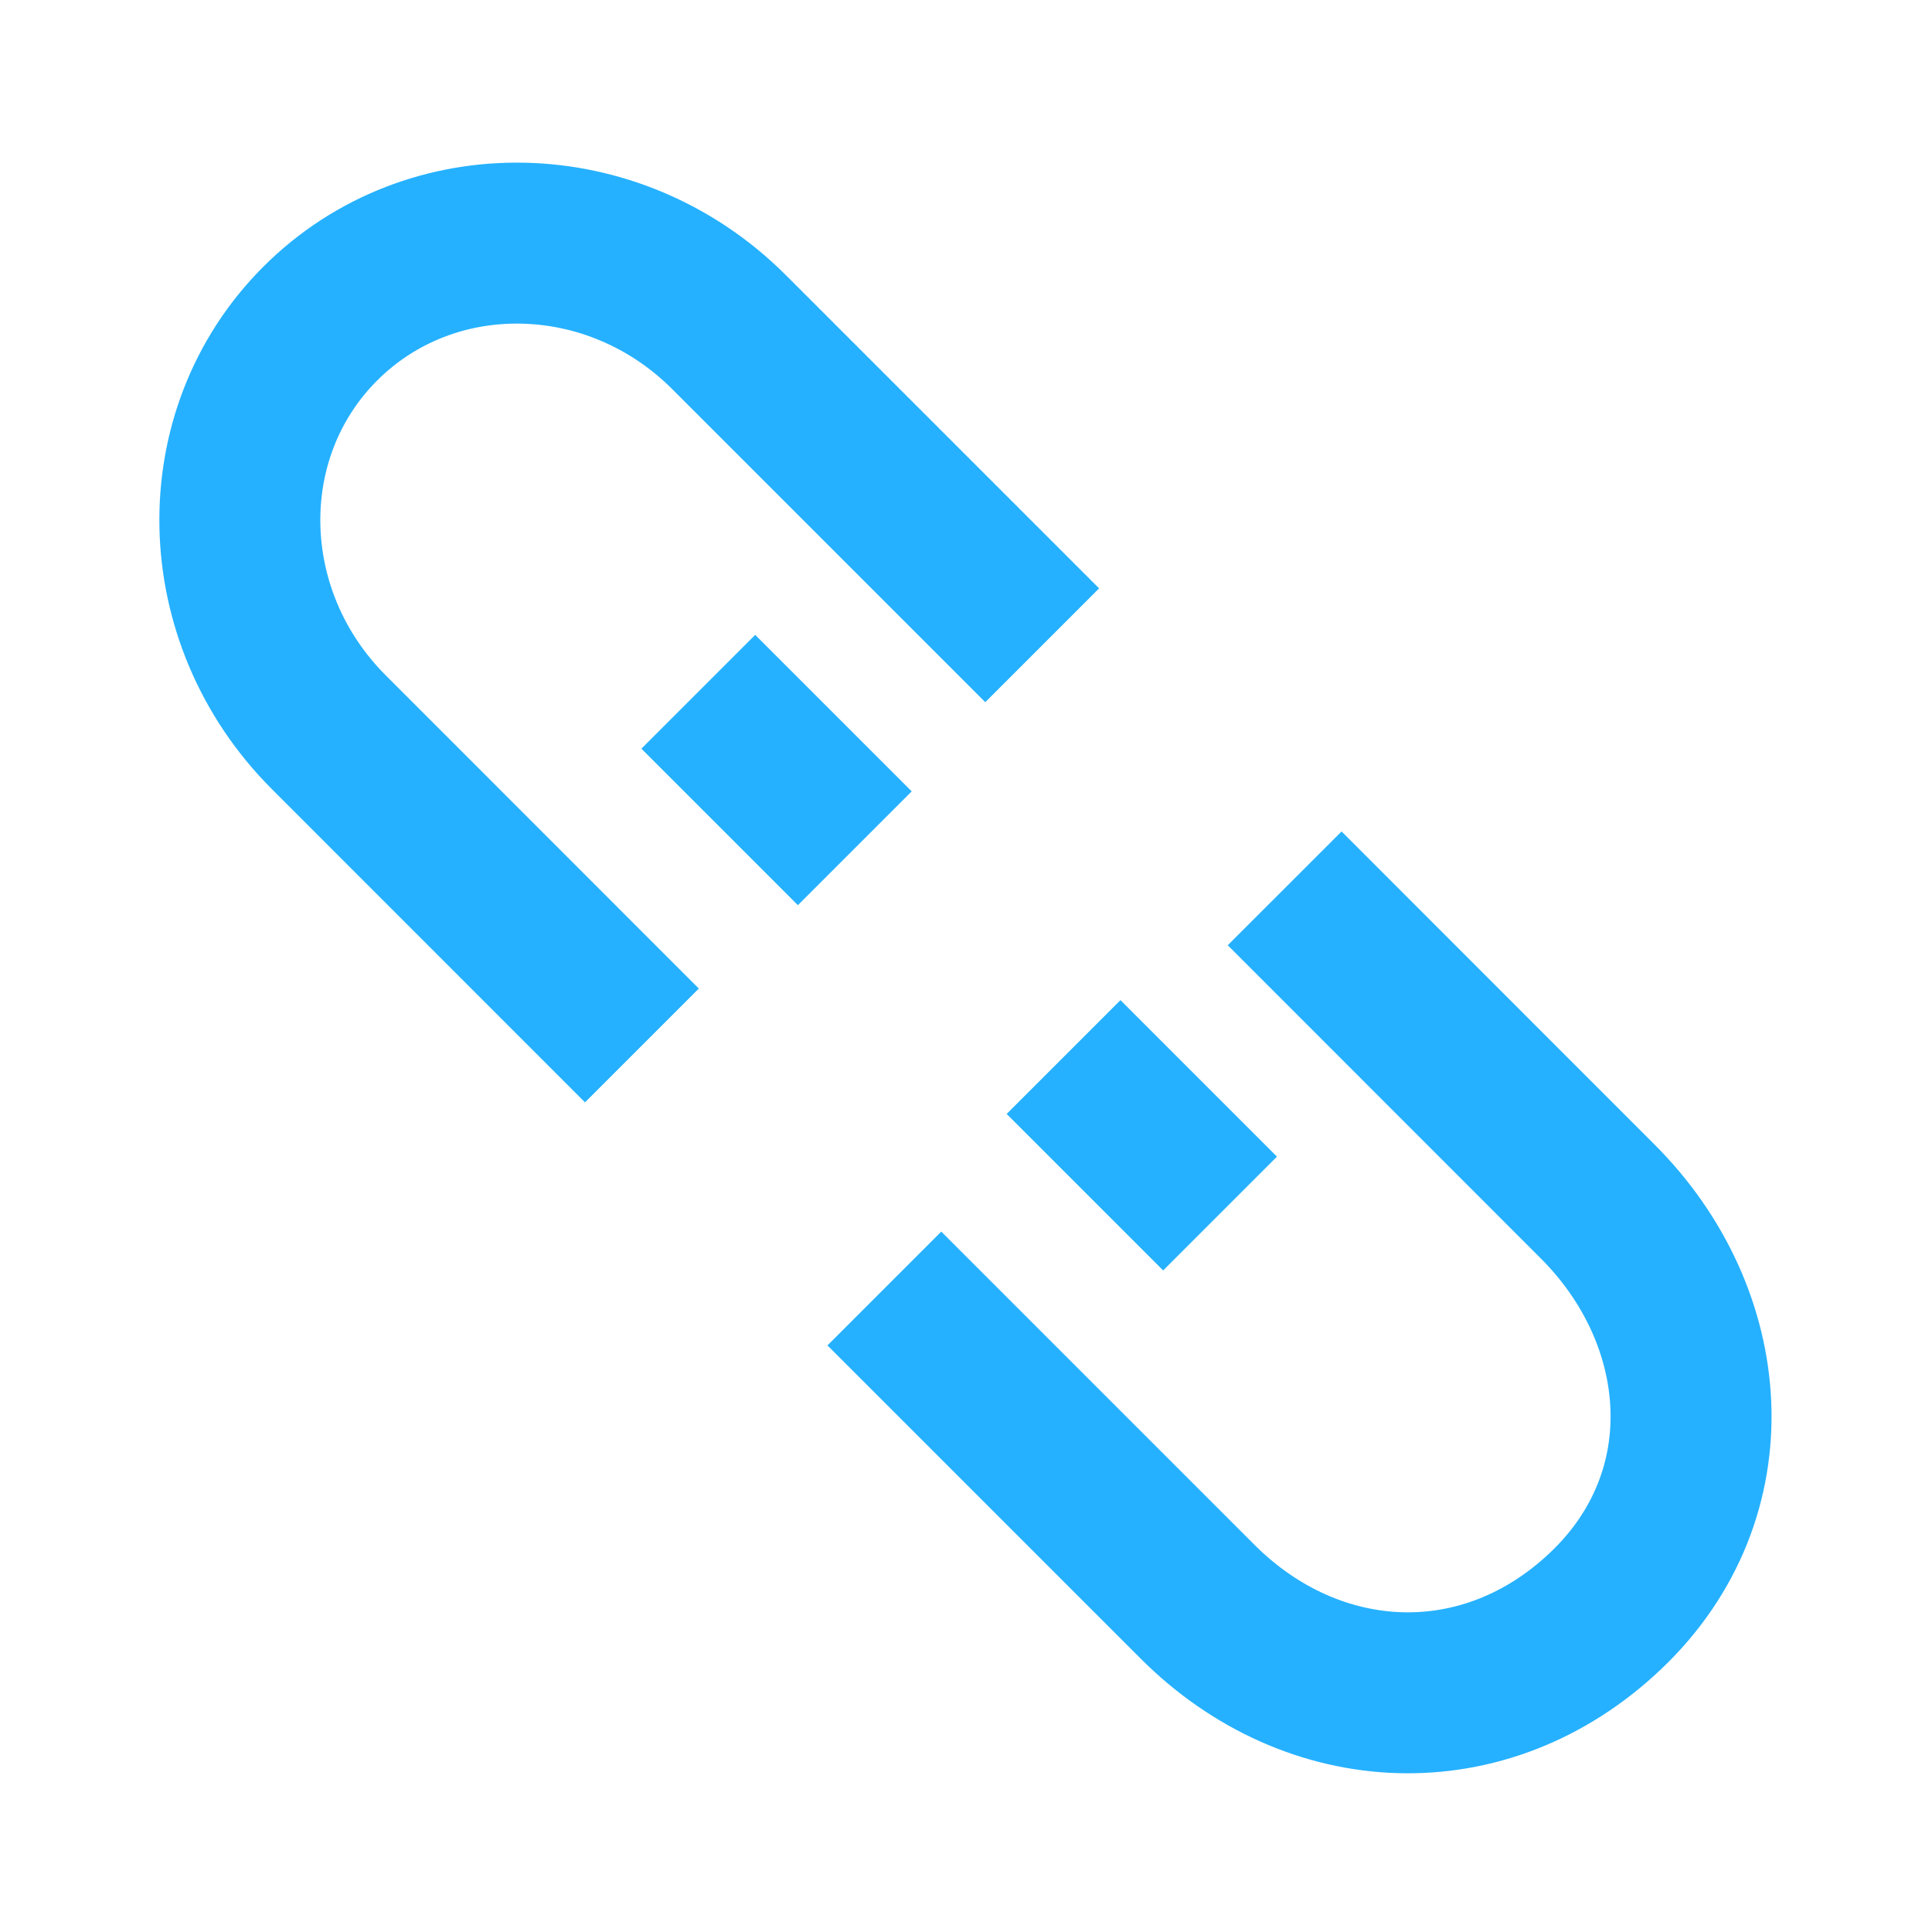<svg width="100%" height="100%" viewBox="0 0 16 16" fill="none" xmlns="http://www.w3.org/2000/svg">
<path d="M8.631 5.344L6.038 2.751C5.084 1.796 3.568 1.764 2.652 2.68C1.737 3.595 1.769 5.111 2.724 6.065L5.316 8.658" stroke="#25B1FF" stroke-width="1.333"/>
<path d="M10.639 7.357L13.231 9.95C14.186 10.904 14.31 12.374 13.303 13.335C12.296 14.296 10.871 14.219 9.917 13.264L7.324 10.671" stroke="#25B1FF" stroke-width="1.333"/>
<path d="M7.079 7.025L5.783 5.729" stroke="#25B1FF" stroke-width="1.333"/>
<path d="M10.104 10.05L8.808 8.754" stroke="#25B1FF" stroke-width="1.333"/>
</svg>
